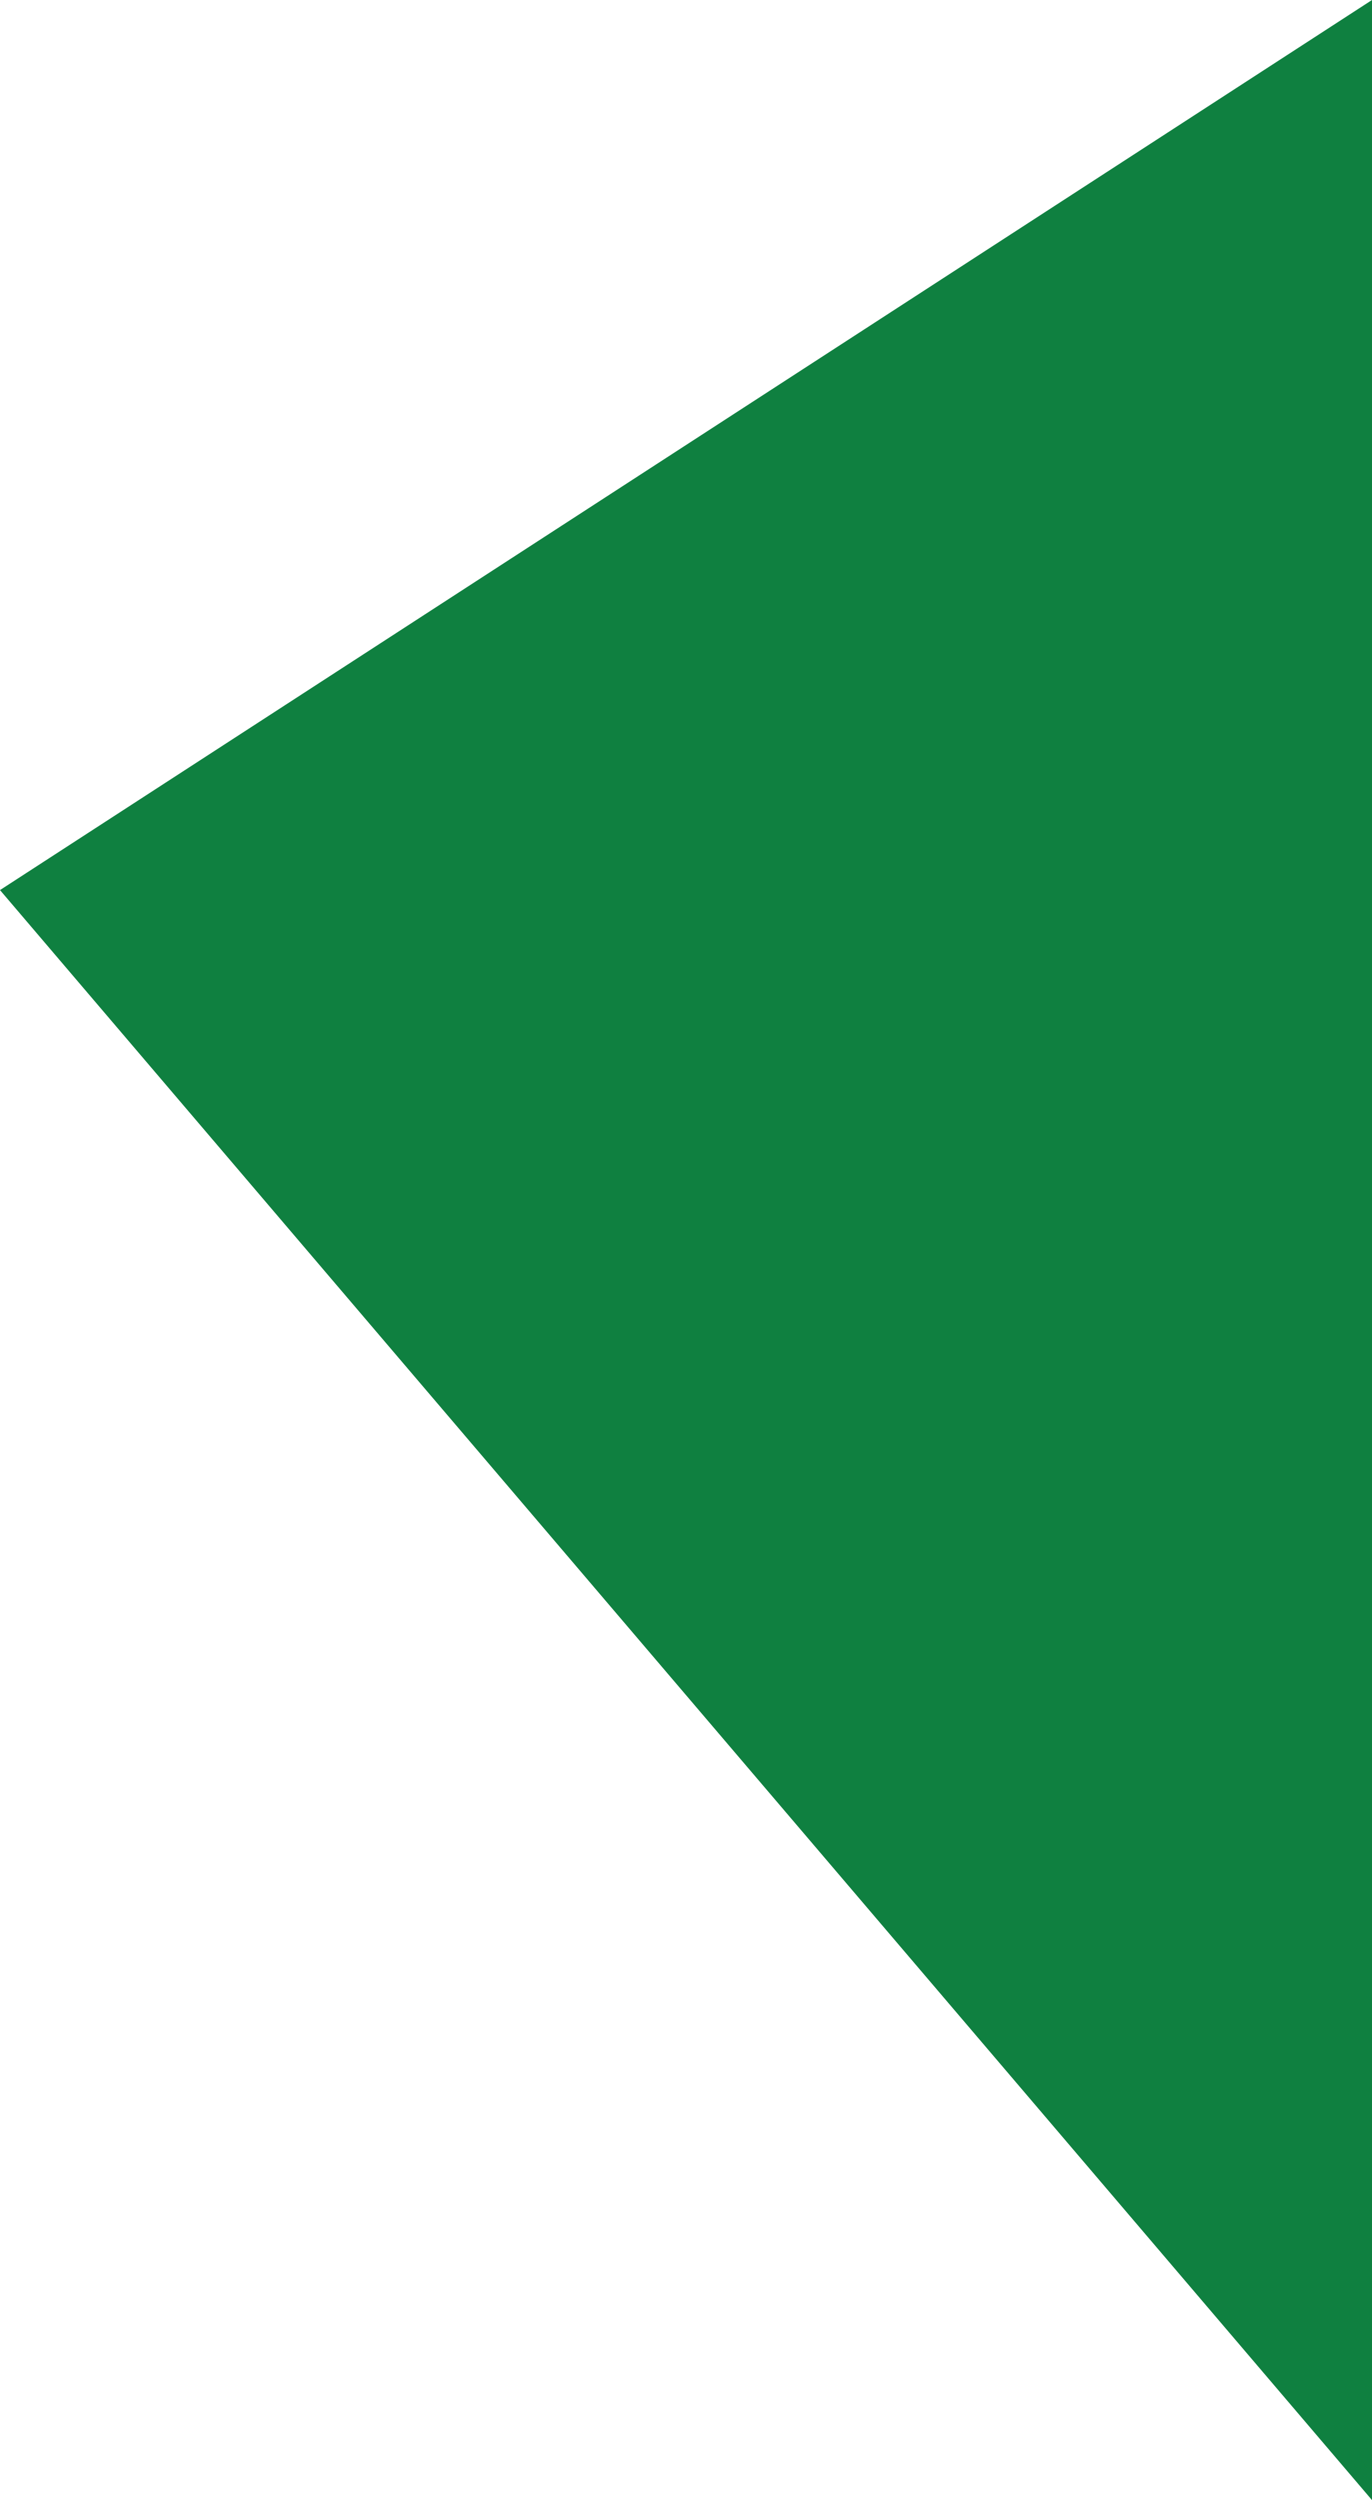 <?xml version="1.0" encoding="utf-8"?>
<!-- Generator: Adobe Illustrator 16.0.3, SVG Export Plug-In . SVG Version: 6.00 Build 0)  -->
<!DOCTYPE svg PUBLIC "-//W3C//DTD SVG 1.1//EN" "http://www.w3.org/Graphics/SVG/1.1/DTD/svg11.dtd">
<svg version="1.1" id="Layer_1" xmlns="http://www.w3.org/2000/svg" xmlns:xlink="http://www.w3.org/1999/xlink" x="0px" y="0px"
	 width="72.554px" height="132.17px" viewBox="0 0 72.554 132.17" enable-background="new 0 0 72.554 132.17" xml:space="preserve">
<polygon fill="#0F8040" points="72.554,0 72.554,132.17 0,47.055 "/>
</svg>
